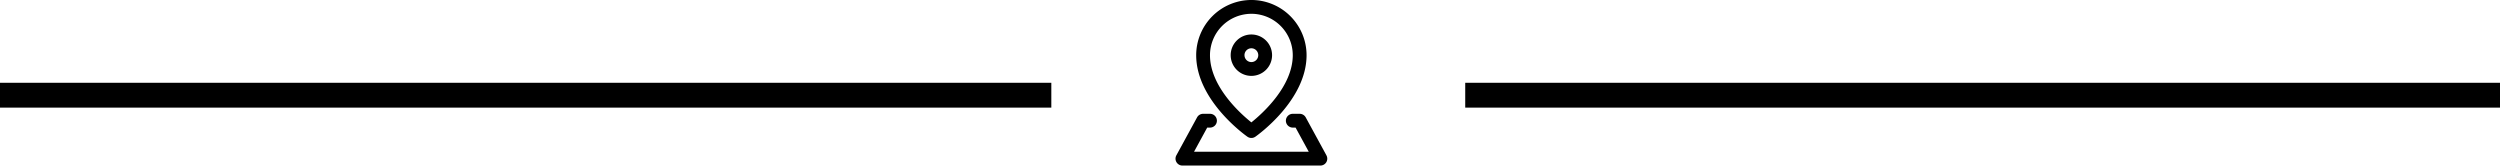 <svg xmlns="http://www.w3.org/2000/svg" width="302" height="20" viewBox="0 0 302 20">
  <g id="Grupo_2265" data-name="Grupo 2265" transform="translate(-36 -200)">
    <path id="Trazado_4" data-name="Trazado 4" d="M-640.435-192.151a.831.831,0,0,0,.477.15.832.832,0,0,0,.478-.15c.253-.177,6.189-4.393,6.189-9.85a6.675,6.675,0,0,0-6.667-6.667A6.674,6.674,0,0,0-646.624-202C-646.624-196.544-640.687-192.328-640.435-192.151Zm.477-14.85a5.006,5.006,0,0,1,5,5c0,3.768-3.665,7.049-5,8.118-1.335-1.069-5-4.349-5-8.118A5.006,5.006,0,0,1-639.957-207Zm2.5,5a2.5,2.5,0,0,0-2.5-2.5,2.5,2.5,0,0,0-2.5,2.5,2.5,2.5,0,0,0,2.5,2.5A2.5,2.5,0,0,0-637.457-202Zm-3.333,0a.834.834,0,0,1,.833-.833.834.834,0,0,1,.833.833.834.834,0,0,1-.833.833A.834.834,0,0,1-640.79-202Zm9.9,12.1-2.5-4.583a.834.834,0,0,0-.732-.435h-.833a.834.834,0,0,0-.833.833.834.834,0,0,0,.833.833h.339l1.591,2.917h-13.859l1.591-2.917h.339a.834.834,0,0,0,.833-.833.834.834,0,0,0-.833-.833h-.833a.834.834,0,0,0-.732.435l-2.5,4.583a.834.834,0,0,0,.015.825.833.833,0,0,0,.717.408h16.667a.834.834,0,0,0,.717-.408A.834.834,0,0,0-630.892-189.9Z" transform="translate(827.124 408.667)"/>
    <rect id="Rectángulo_29" data-name="Rectángulo 29" width="127" height="3" transform="translate(36 210)"/>
    <rect id="Rectángulo_34" data-name="Rectángulo 34" width="125" height="3" transform="translate(213 210)"/>
  </g>
</svg>
